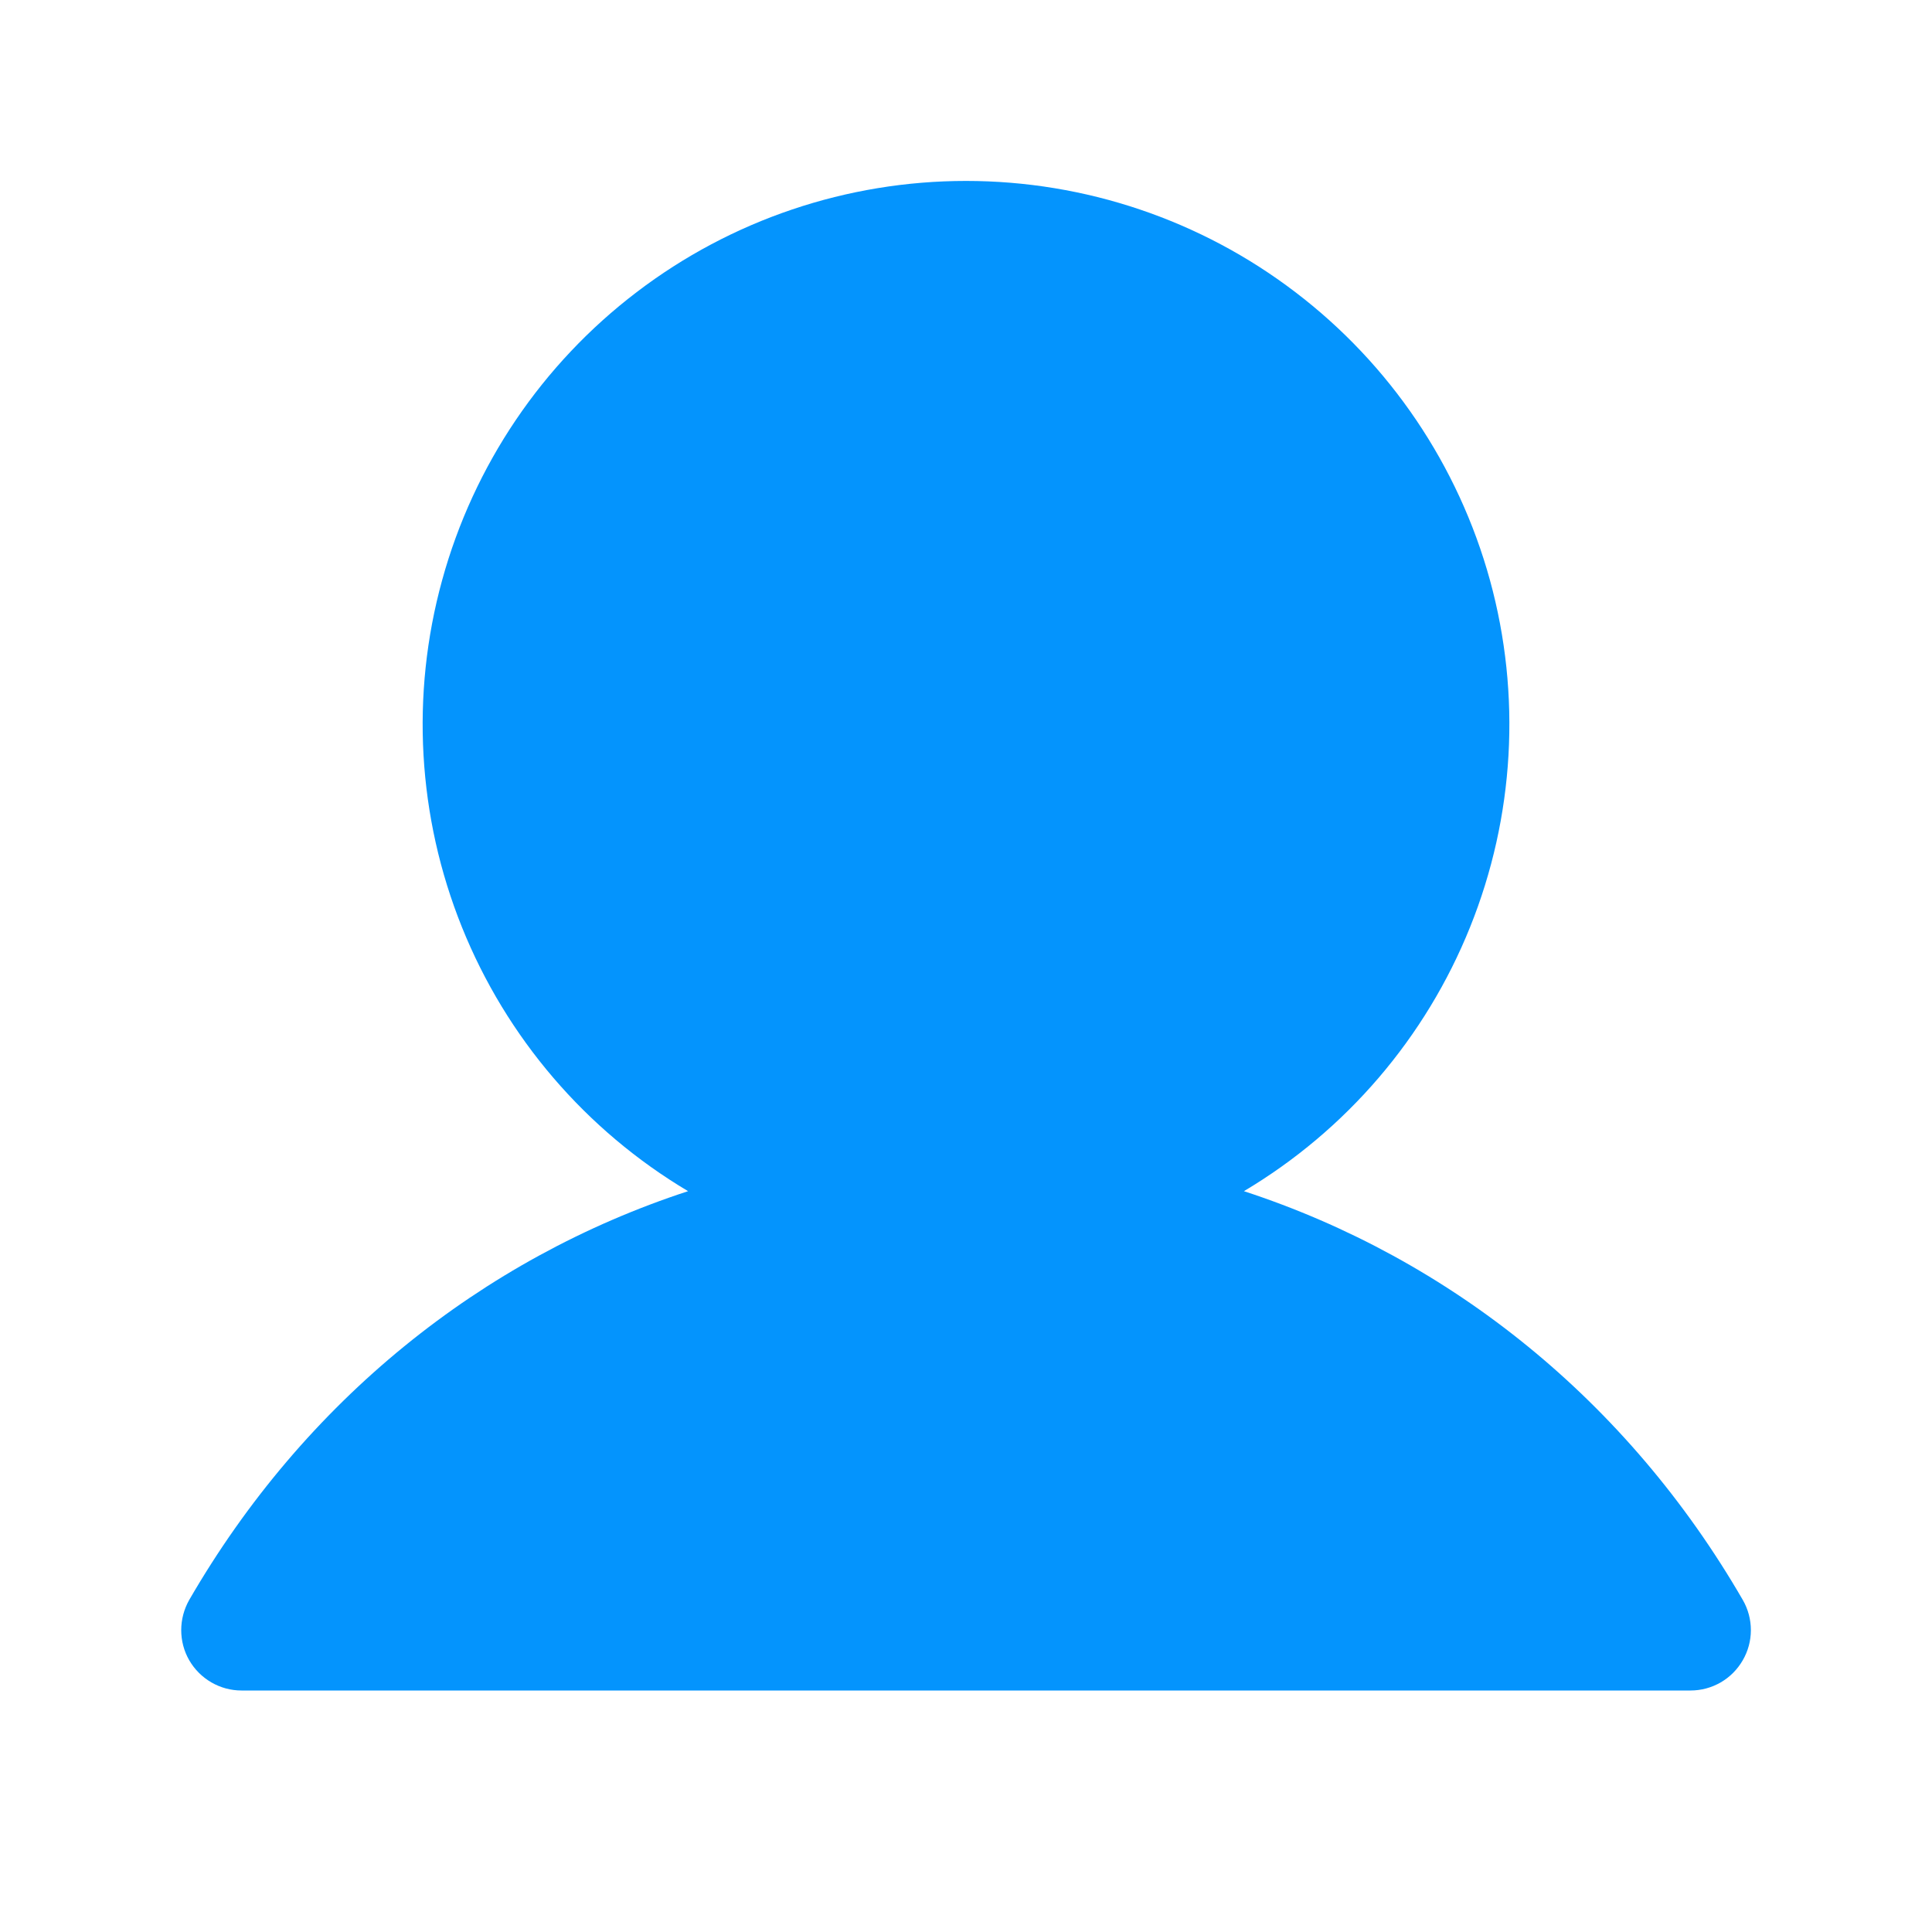 <svg width="20" height="20" viewBox="0 0 20 20" fill="none" xmlns="http://www.w3.org/2000/svg">
<path d="M18.041 17.187C17.986 17.282 17.908 17.361 17.813 17.416C17.718 17.471 17.61 17.5 17.5 17.5H2.5C2.39 17.5 2.283 17.471 2.188 17.416C2.093 17.361 2.014 17.282 1.959 17.187C1.904 17.092 1.876 16.984 1.876 16.875C1.876 16.765 1.905 16.657 1.959 16.562C3.149 14.505 4.983 13.03 7.123 12.331C6.064 11.701 5.242 10.741 4.782 9.598C4.322 8.455 4.25 7.193 4.577 6.006C4.903 4.818 5.611 3.77 6.591 3.024C7.57 2.277 8.768 1.873 10 1.873C11.232 1.873 12.43 2.277 13.409 3.024C14.389 3.77 15.097 4.818 15.424 6.006C15.75 7.193 15.678 8.455 15.218 9.598C14.758 10.741 13.936 11.701 12.877 12.331C15.017 13.03 16.851 14.505 18.041 16.562C18.096 16.657 18.125 16.765 18.125 16.875C18.125 16.985 18.096 17.092 18.041 17.187Z" fill="#0494FD"/>
</svg>

